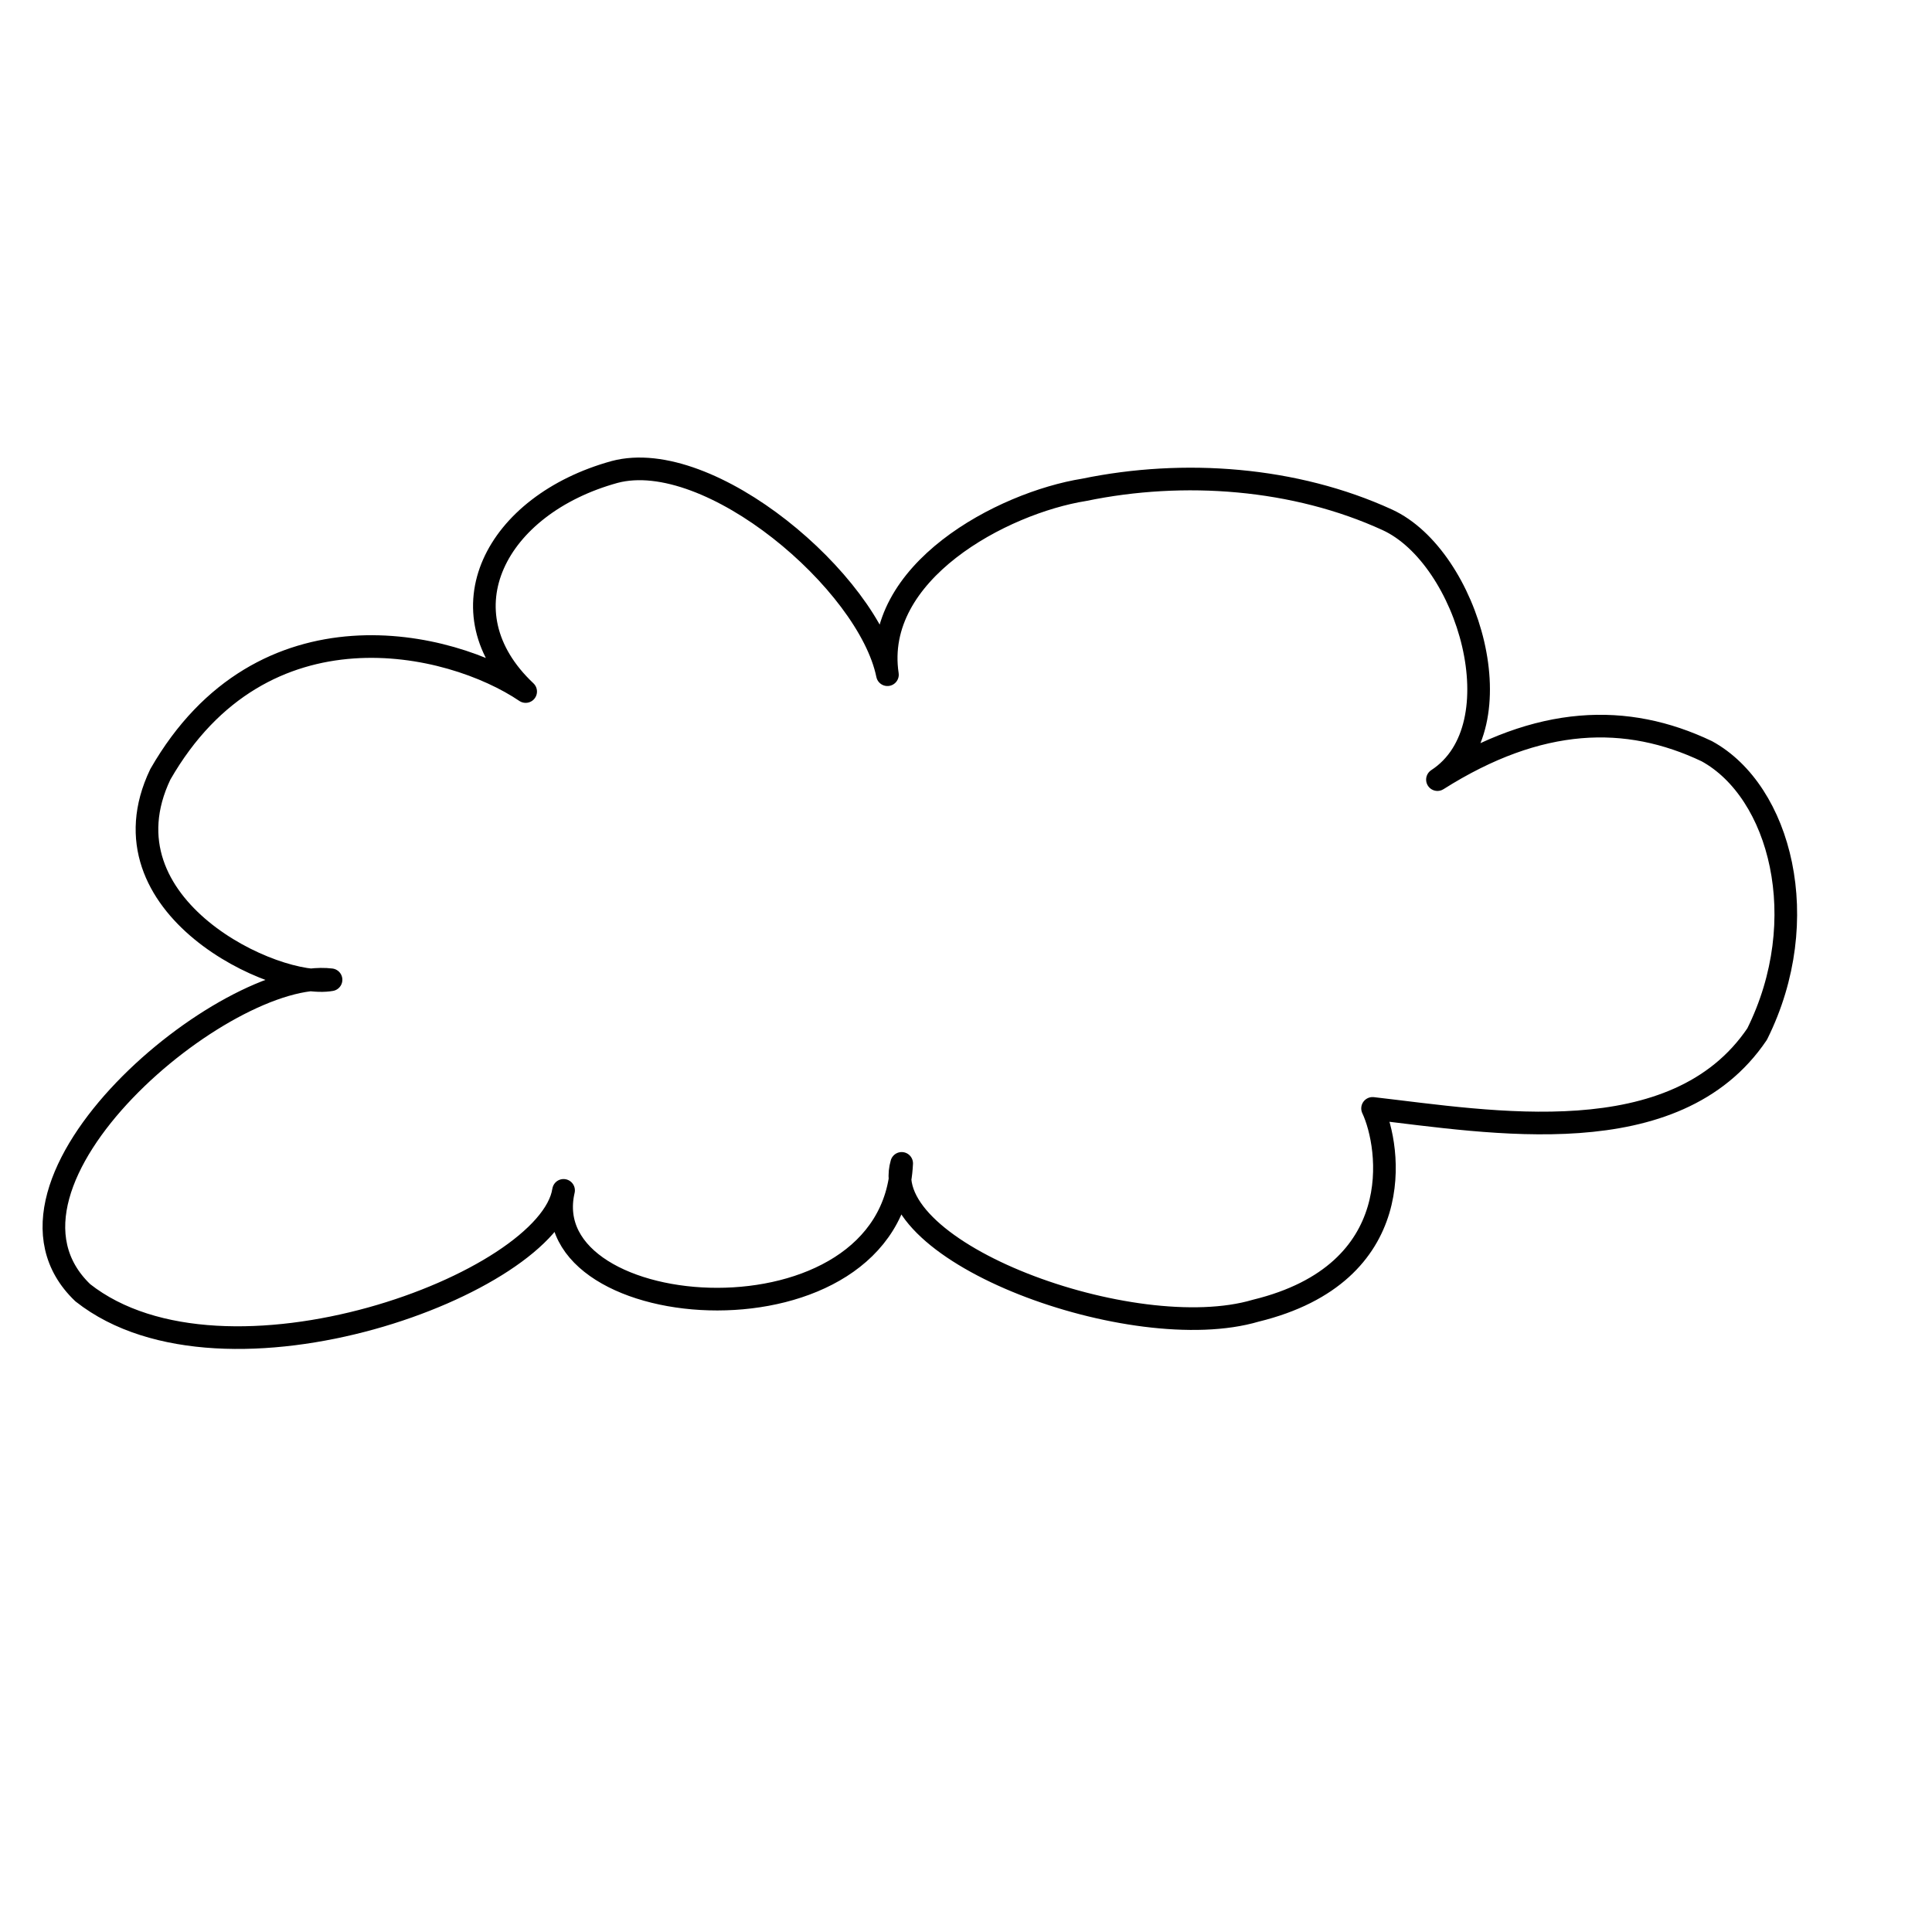 
<svg
   id="svg1"
   sodipodi:version="0.32"
   inkscape:version="0.38.1"
   width="80pt"
   height="80pt"
   sodipodi:docbase="/home/nicu/Desktop/weather"
   sodipodi:docname="cloud.svg"
   xmlns="http://www.w3.org/2000/svg"
   xmlns:inkscape="http://www.inkscape.org/namespaces/inkscape"
   xmlns:sodipodi="http://sodipodi.sourceforge.net/DTD/sodipodi-0.dtd"
   xmlns:xlink="http://www.w3.org/1999/xlink">
  <path
     style="fill:url(#linearGradient854);fill-rule:evenodd;stroke:#000000;stroke-width:1.25;stroke-dasharray:none;stroke-linejoin:round;"
     d="M 48.996,37.251 C 47.959,32.144 39.186,24.658 33.931,26.058 C 27.35,27.875 24.319,33.751 29.022,38.18 C 24.861,35.364 14.479,32.941 8.852,42.752 C 5.358,50.061 15.251,54.634 18.277,54.093 C 12.486,53.397 -1.781,65.307 4.572,71.374 C 12.399,77.54 30.328,70.872 31.115,65.721 C 29.369,73.253 49.289,74.699 49.782,64.231 C 48.36,69.139 62.574,74.363 69.331,72.364 C 77.8,70.298 76.782,63.322 75.78,61.195 C 82.294,61.94 92.494,63.786 97.012,57.091 C 100.161,50.765 98.289,43.698 94.235,41.476 C 89.818,39.374 84.991,39.483 79.362,43.043 C 83.829,40.136 81.074,30.761 76.597,28.701 C 71.495,26.362 65.365,25.905 59.86,27.043 C 55.324,27.769 48.144,31.595 48.996,37.251 z "
     id="path853"
     sodipodi:nodetypes="cccccccccccccccc" />
</svg>
